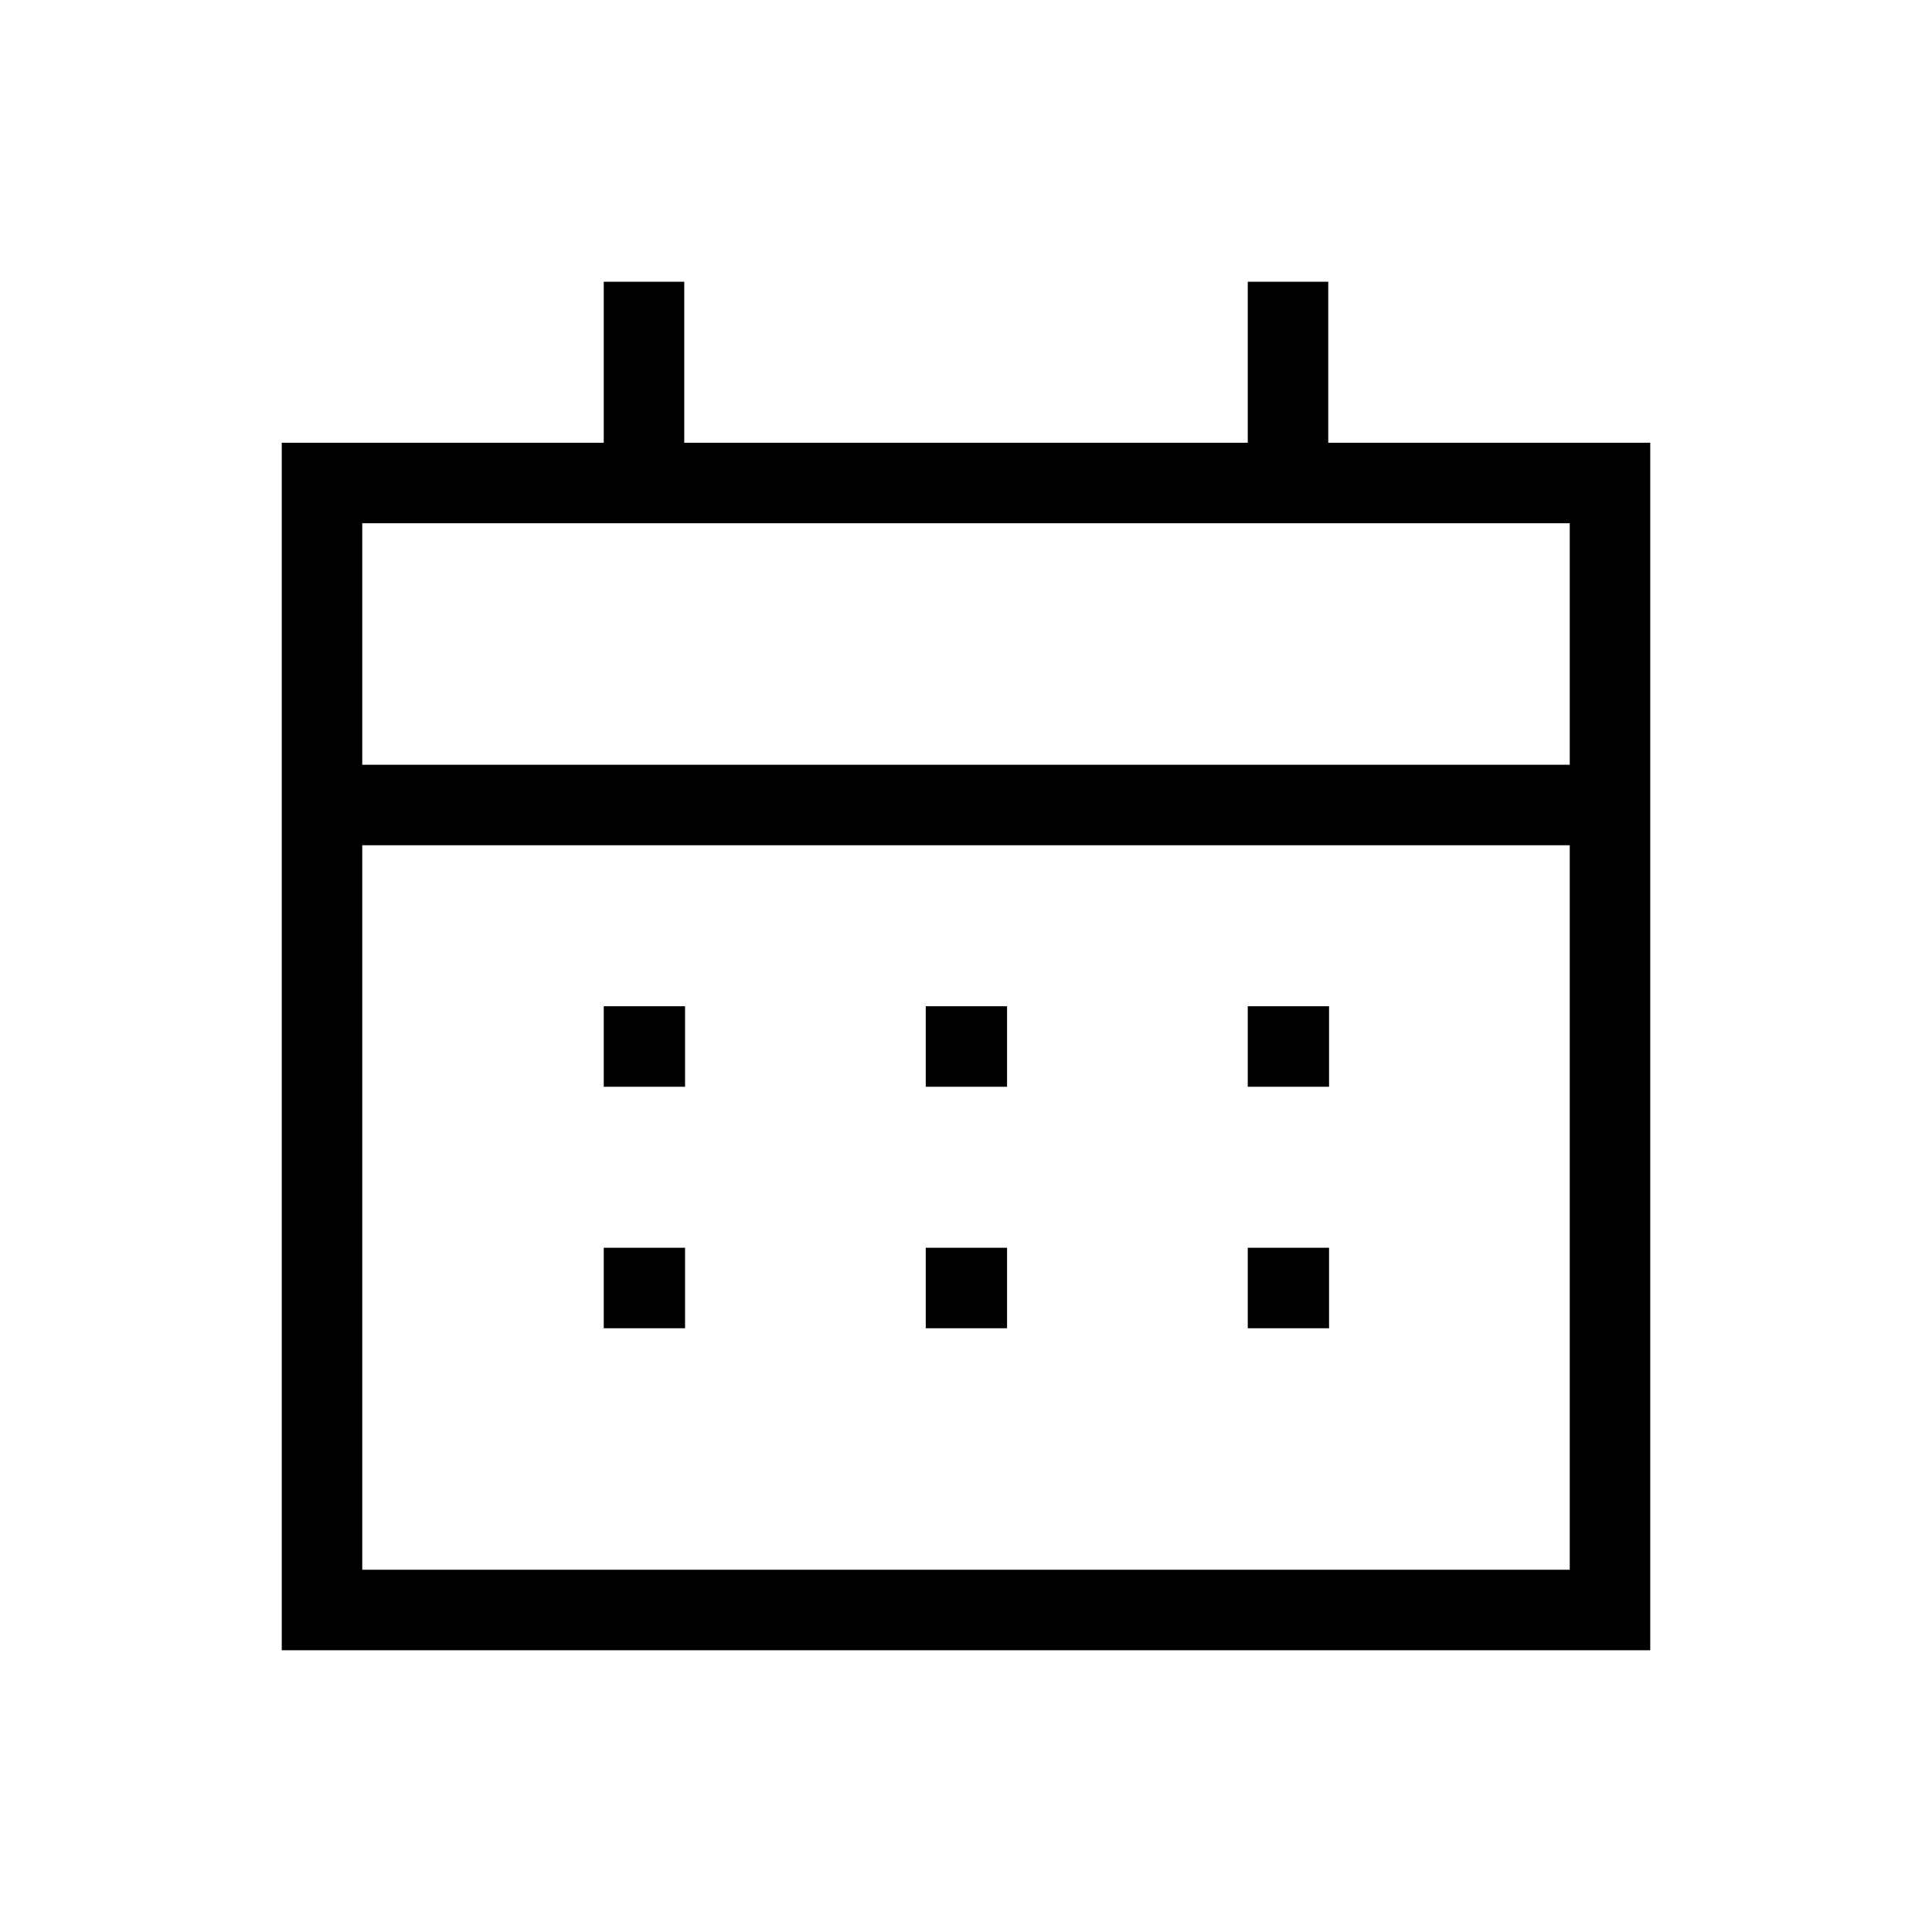 <svg xmlns="http://www.w3.org/2000/svg" width="24" height="24" viewbox="0 0 24 24" fill="none">
    <path stroke="currentColor" stroke-linecap="square" d="M4 10h16m-4-6v2M8 4v2m0 7h.01M8 16h.01M12 13h.01M12 16h.01M16 13h.01M16 16h.01M4 6h16v14H4z"/>
</svg>